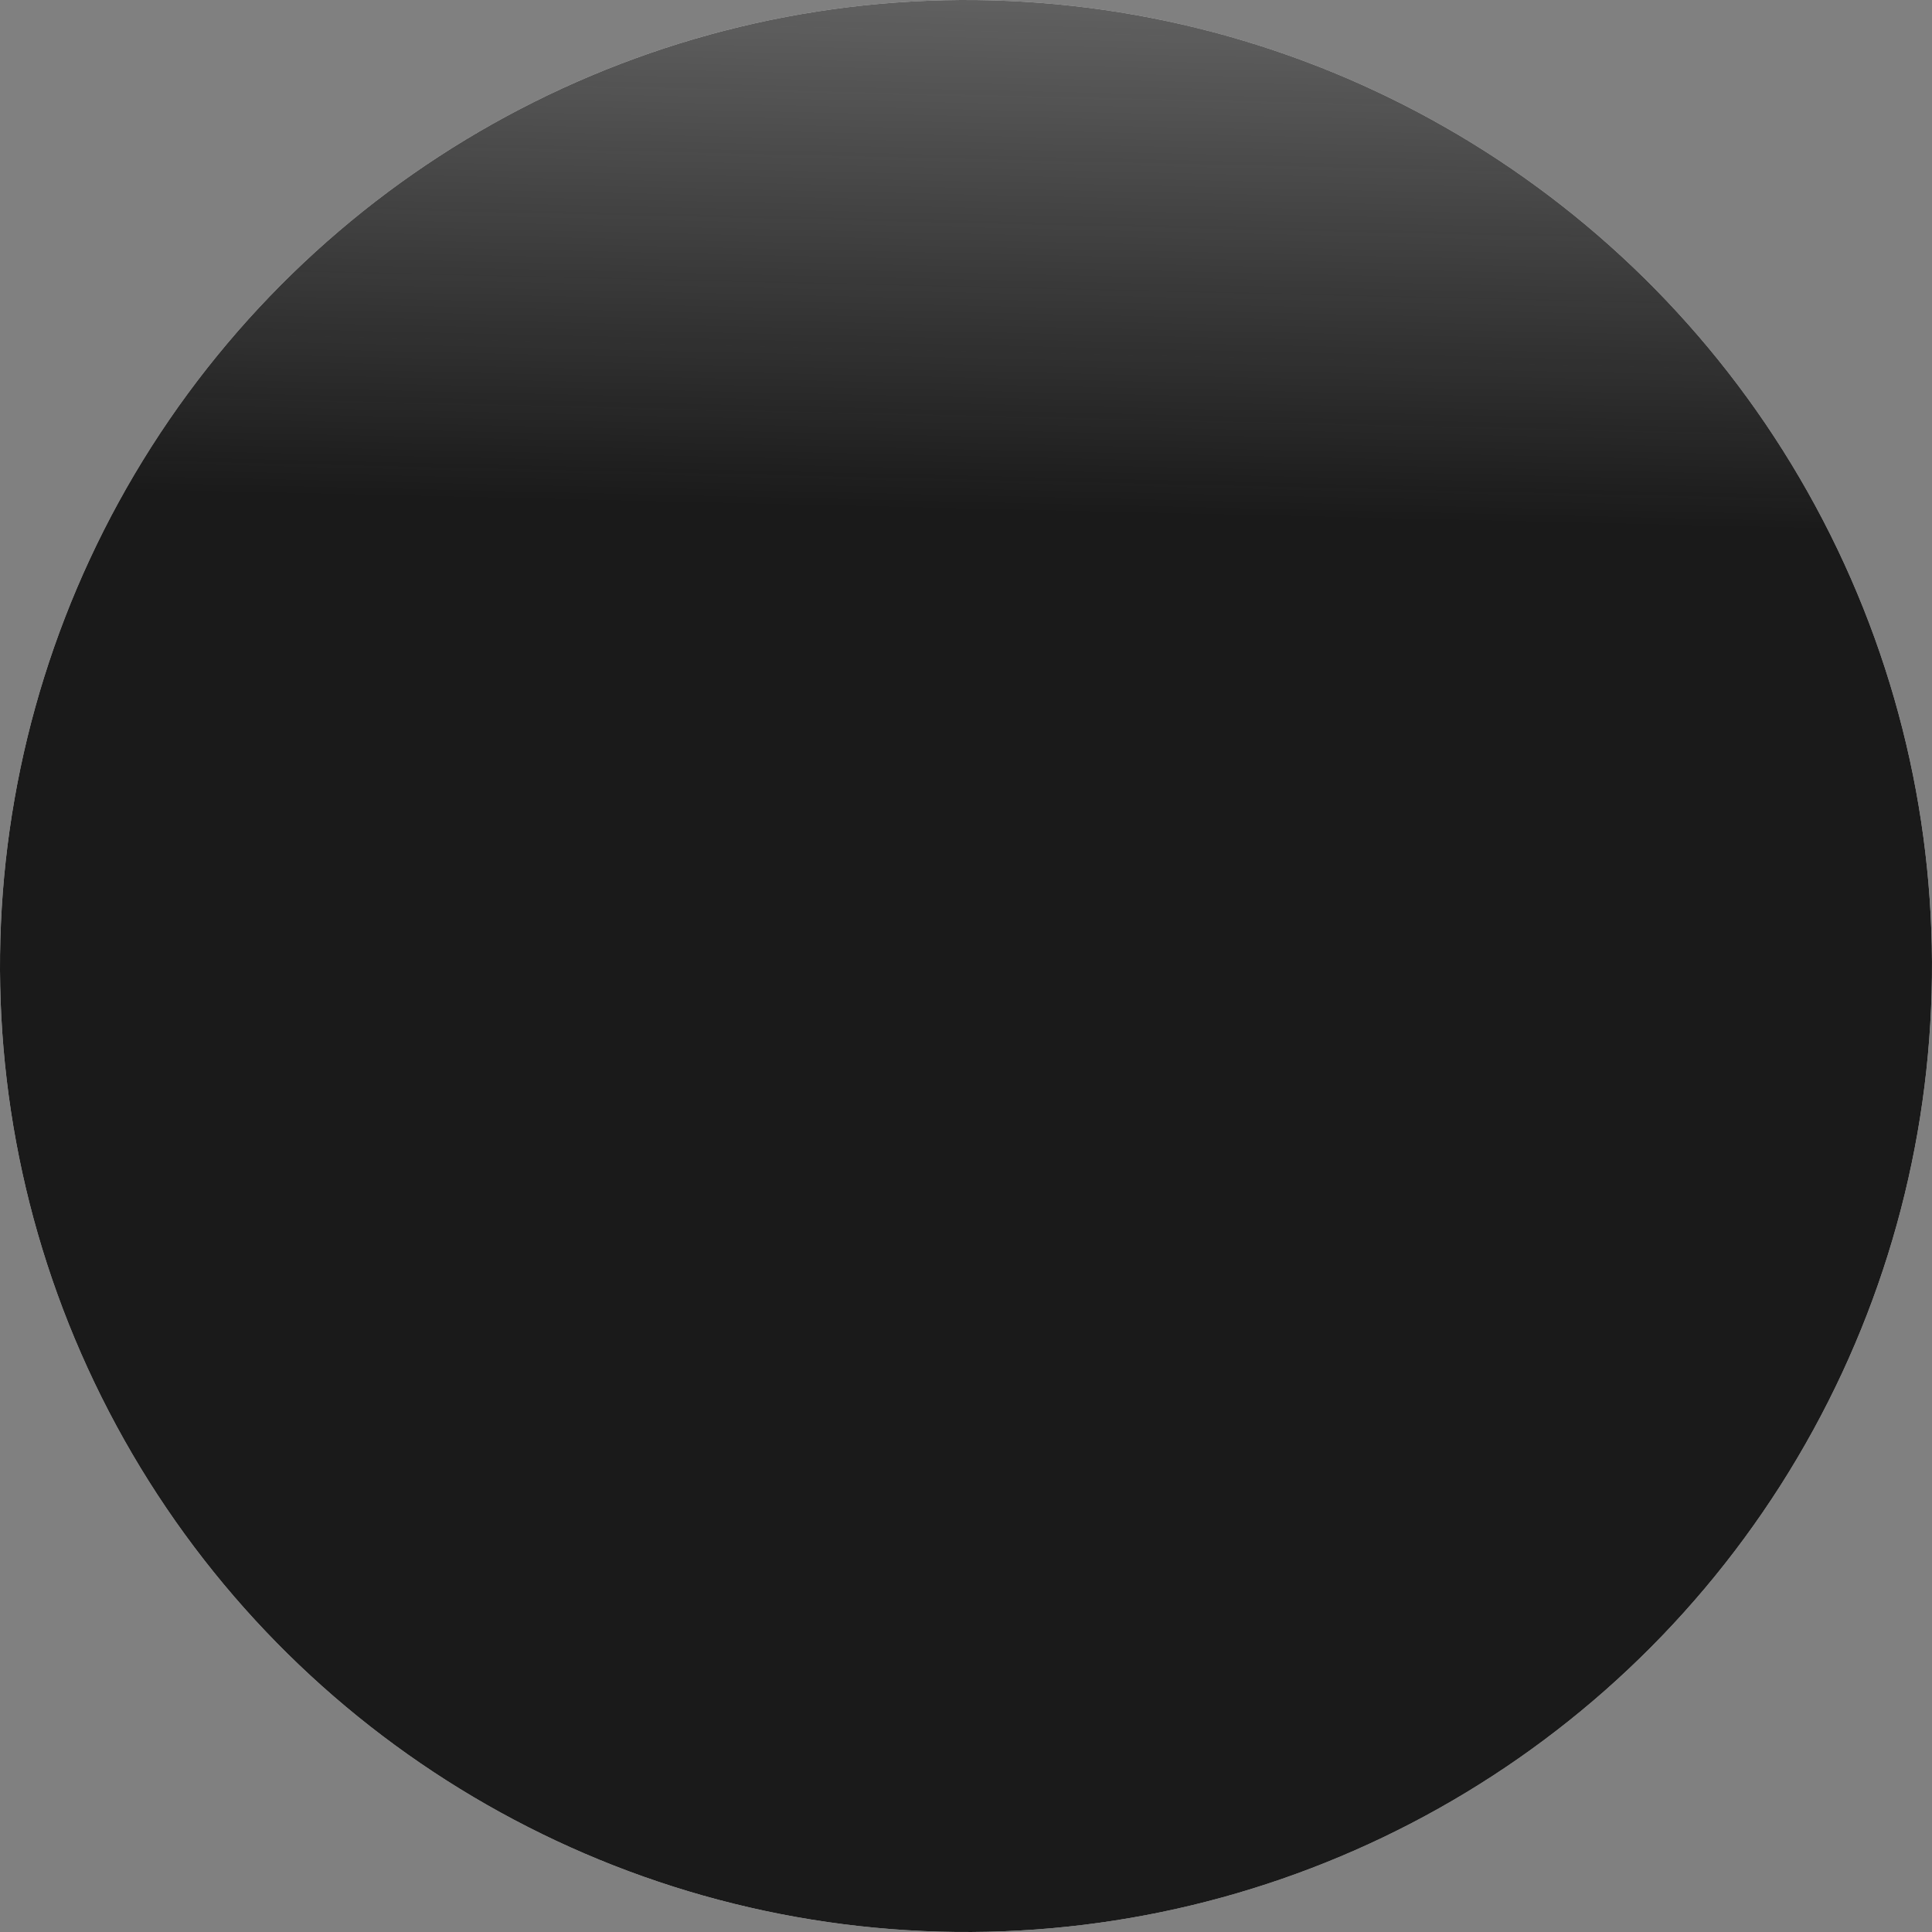 <?xml version="1.0" encoding="UTF-8" standalone="no"?>
<!-- Generator: Adobe Illustrator 25.0.0, SVG Export Plug-In . SVG Version: 6.00 Build 0)  -->

<svg
   xmlns:dc="http://purl.org/dc/elements/1.1/"
   xmlns:cc="http://creativecommons.org/ns#"
   xmlns:rdf="http://www.w3.org/1999/02/22-rdf-syntax-ns#"
   xmlns:svg="http://www.w3.org/2000/svg"
   xmlns="http://www.w3.org/2000/svg"
   xmlns:xlink="http://www.w3.org/1999/xlink"
   xmlns:sodipodi="http://sodipodi.sourceforge.net/DTD/sodipodi-0.dtd"
   xmlns:inkscape="http://www.inkscape.org/namespaces/inkscape"
   version="1.0"
   id="svg15246"
   x="0px"
   y="0px"
   width="12mm"
   height="12mm"
   viewBox="0 0 45.354 45.354"
   enable-background="new 0 0 31.398 31.398"
   xml:space="preserve"
   sodipodi:docname="Knob-bg.svg"
   inkscape:version="0.92.5 (2060ec1f9f, 2020-04-08)"><rect x="0" y="0" width="45.354" height="45.354" fill="#808080" stroke="none"/><defs
   id="defs11"><linearGradient
     inkscape:collect="always"
     id="linearGradient869"><stop
       style="stop-color:#1a1a1a;stop-opacity:1;"
       offset="0"
       id="stop865" /><stop
       style="stop-color:#1a1a1a;stop-opacity:0;"
       offset="1"
       id="stop867" /></linearGradient><linearGradient
     inkscape:collect="always"
     xlink:href="#linearGradient869"
     id="linearGradient871"
     x1="33.653"
     y1="43.984"
     x2="72.293"
     y2="43.164"
     gradientUnits="userSpaceOnUse"
     gradientTransform="matrix(1.013,0,0,1.013,-44.617,0.694)" /></defs>
<sodipodi:namedview
   bordercolor="#666666"
   borderopacity="1.0"
   fit-margin-bottom="0"
   fit-margin-left="0"
   fit-margin-right="0"
   fit-margin-top="0"
   id="base"
   inkscape:current-layer="svg15246"
   inkscape:cx="-8.1121"
   inkscape:cy="18.988531"
   inkscape:document-units="mm"
   inkscape:pageopacity="0.0"
   inkscape:pageshadow="2"
   inkscape:window-height="1017"
   inkscape:window-maximized="1"
   inkscape:window-width="1920"
   inkscape:window-x="-8"
   inkscape:window-y="-8"
   inkscape:zoom="11.2"
   pagecolor="#ffffff"
   showgrid="false"
   units="mm">
	</sodipodi:namedview>
<linearGradient
   id="SVGID_1_"
   gradientUnits="userSpaceOnUse"
   x1="714.704"
   y1="-3999.4"
   x2="746.102"
   y2="-3999.4"
   gradientTransform="matrix(0,1.444,-1.444,0,-5762.408,-1031.482)">
	<stop
   offset="0"
   style="stop-color:#F2EEF0"
   id="stop3" />
	<stop
   offset="1"
   style="stop-color:#000000"
   id="stop5" />
</linearGradient>

<ellipse
   transform="rotate(-87.475)"
   ry="22.397"
   rx="22.397"
   cy="23.654"
   cx="-21.656"
   id="ellipse897"
   style="opacity:1;fill:#ffffff;fill-opacity:1;stroke:#ffffff;stroke-width:0.56;stroke-linecap:square;stroke-linejoin:round;stroke-miterlimit:4;stroke-dasharray:none;stroke-dashoffset:0;stroke-opacity:1;paint-order:markers fill stroke" /><ellipse
   style="opacity:1;fill:url(#linearGradient871);fill-opacity:1;stroke:none;stroke-width:0.567;stroke-linecap:square;stroke-linejoin:round;stroke-miterlimit:4;stroke-dasharray:none;stroke-dashoffset:0;stroke-opacity:1;paint-order:markers fill stroke"
   id="path5084"
   cx="-21.656"
   cy="23.654"
   rx="22.677"
   ry="22.677"
   transform="rotate(-87.475)" /></svg>